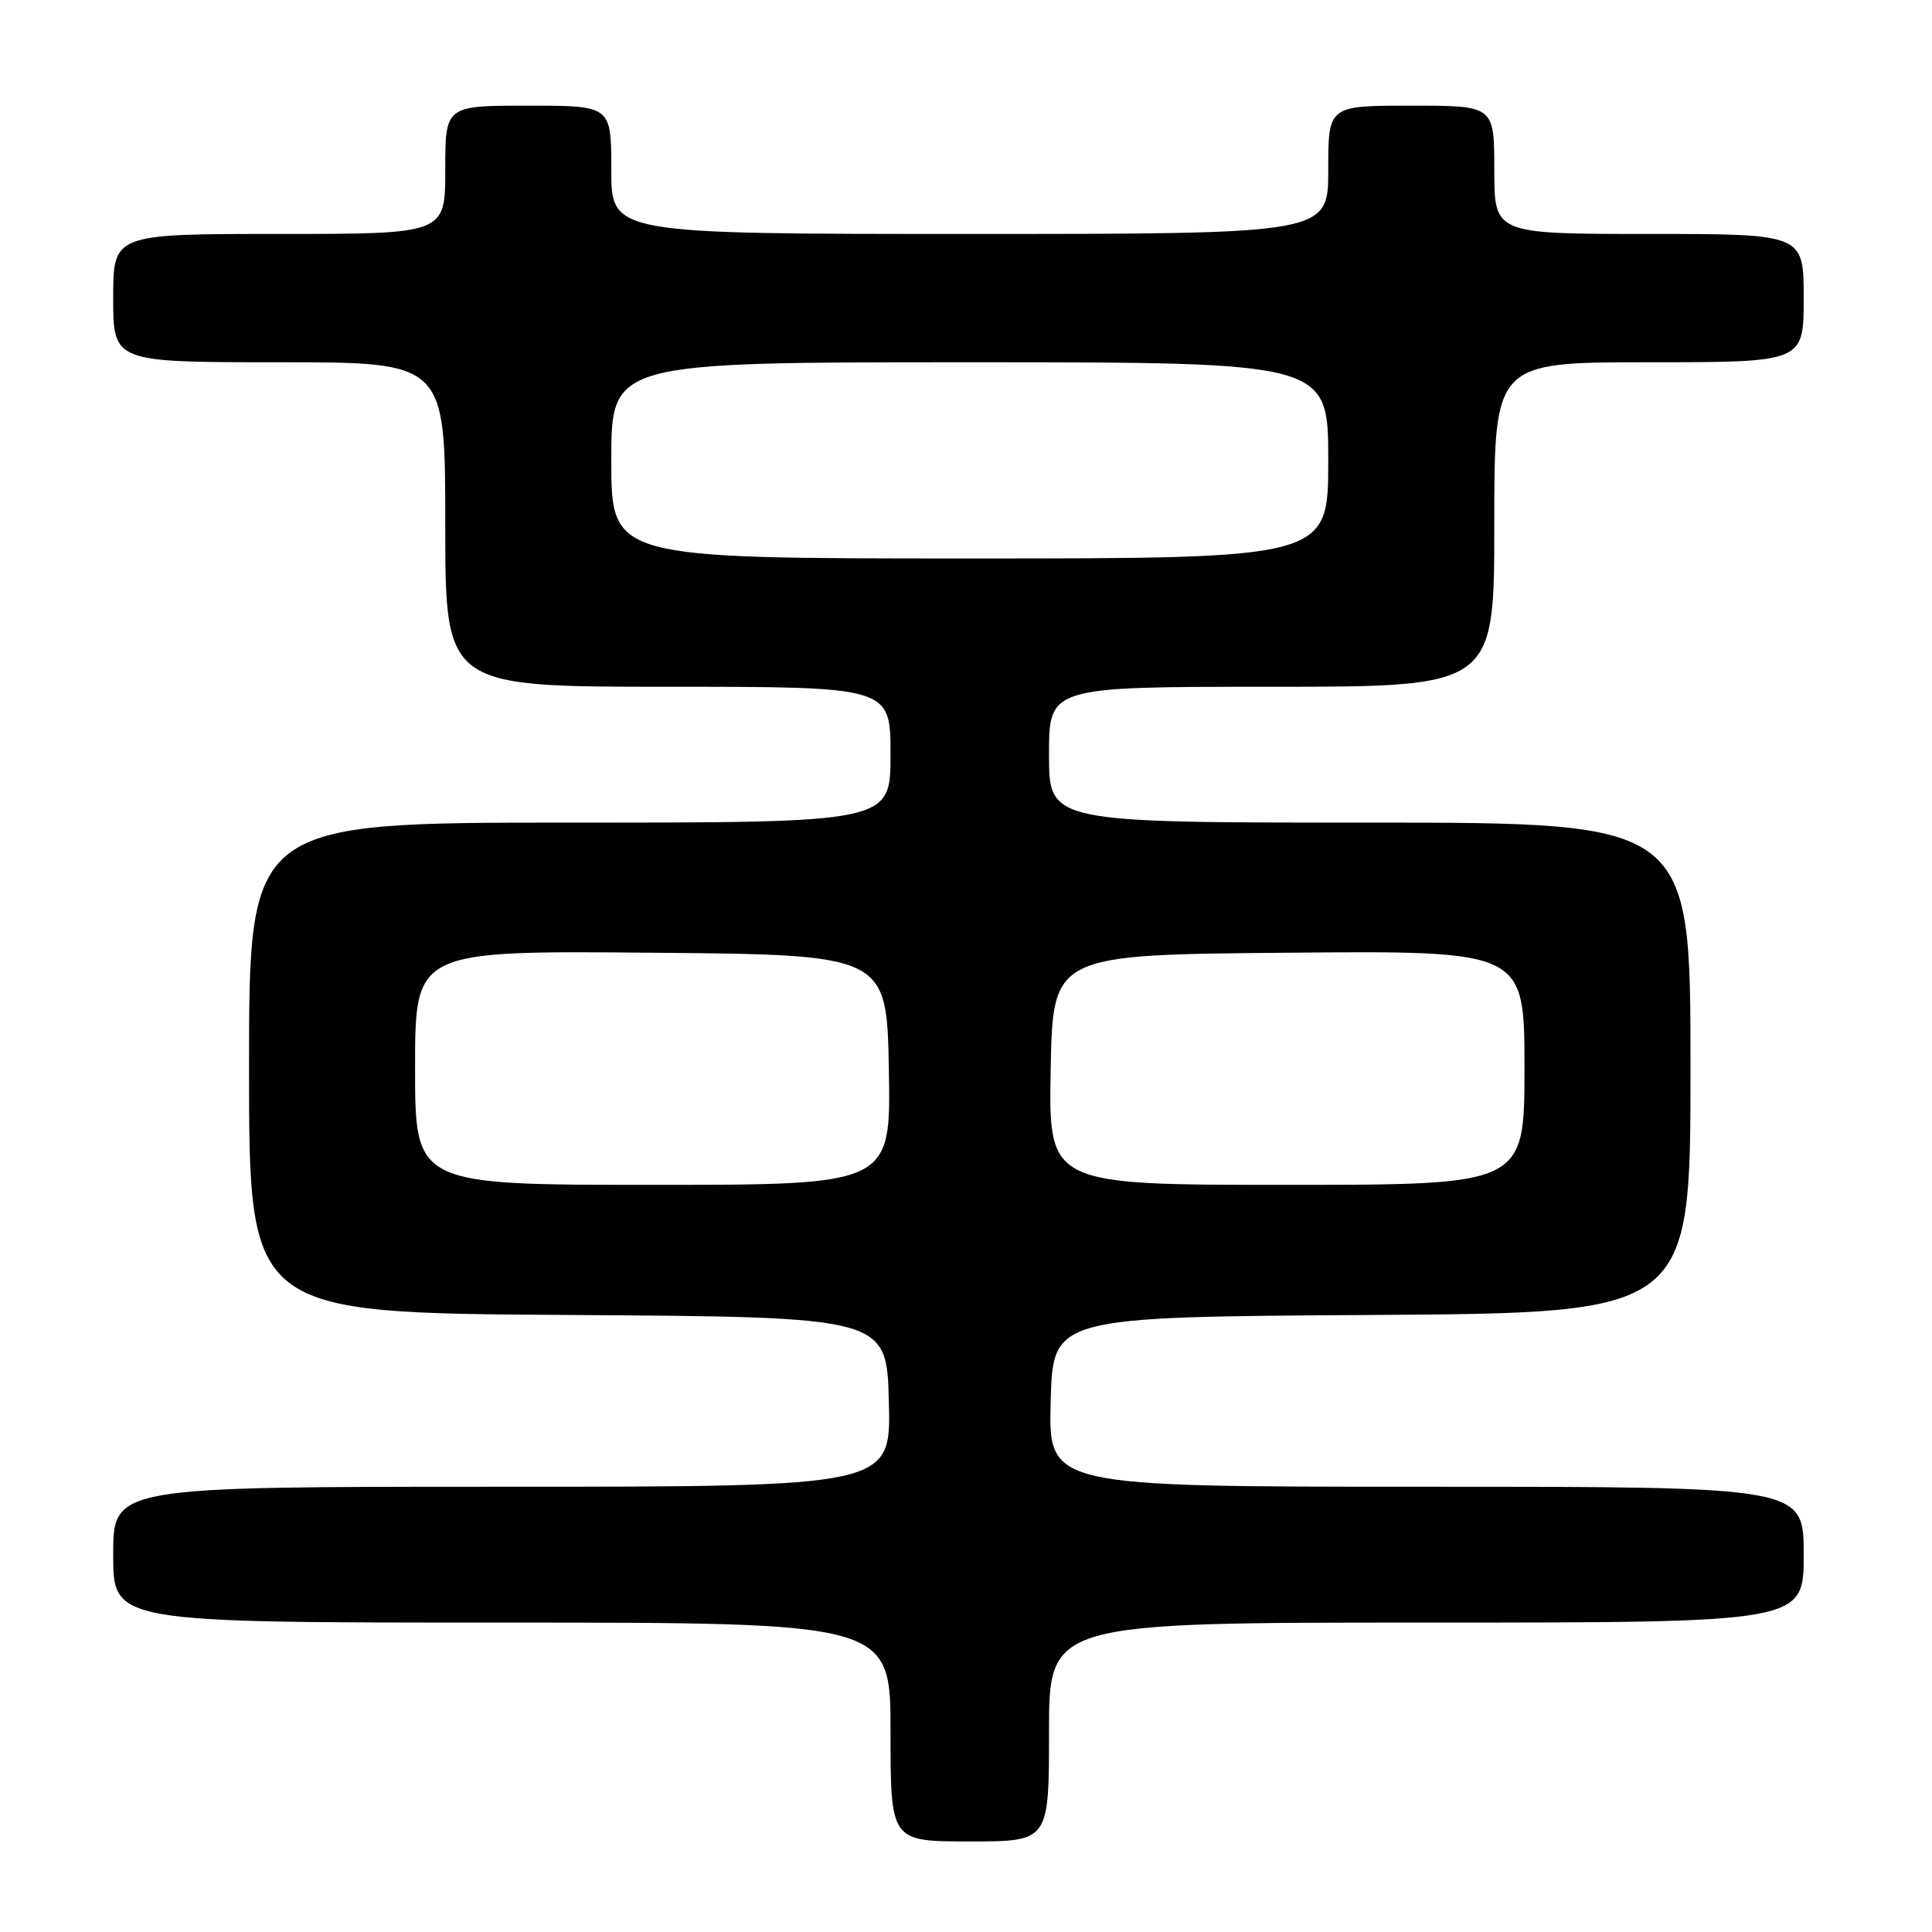 <?xml version="1.0" encoding="UTF-8" standalone="no"?>
<!DOCTYPE svg PUBLIC "-//W3C//DTD SVG 1.1//EN" "http://www.w3.org/Graphics/SVG/1.1/DTD/svg11.dtd" >
<svg xmlns="http://www.w3.org/2000/svg" xmlns:xlink="http://www.w3.org/1999/xlink" version="1.1" viewBox="0 0 256 256">
 <g >
 <path fill="currentColor"
d=" M 139.00 229.50 C 139.00 215.00 139.00 215.00 189.00 215.00 C 239.00 215.00 239.00 215.00 239.00 206.00 C 239.00 197.00 239.00 197.00 188.97 197.00 C 138.93 197.00 138.93 197.00 139.22 185.75 C 139.50 174.50 139.50 174.50 181.75 174.24 C 224.00 173.98 224.00 173.98 224.00 141.49 C 224.00 109.00 224.00 109.00 181.50 109.00 C 139.00 109.00 139.00 109.00 139.00 100.00 C 139.00 91.00 139.00 91.00 168.50 91.00 C 198.00 91.00 198.00 91.00 198.00 69.50 C 198.00 48.00 198.00 48.00 218.50 48.00 C 239.00 48.00 239.00 48.00 239.00 39.50 C 239.00 31.00 239.00 31.00 218.50 31.00 C 198.00 31.00 198.00 31.00 198.00 22.50 C 198.00 14.00 198.00 14.00 187.00 14.00 C 176.00 14.00 176.00 14.00 176.00 22.50 C 176.00 31.00 176.00 31.00 128.50 31.00 C 81.00 31.00 81.00 31.00 81.00 22.50 C 81.00 14.00 81.00 14.00 70.00 14.00 C 59.00 14.00 59.00 14.00 59.00 22.50 C 59.00 31.00 59.00 31.00 37.00 31.00 C 15.00 31.00 15.00 31.00 15.00 39.50 C 15.00 48.00 15.00 48.00 37.00 48.00 C 59.00 48.00 59.00 48.00 59.00 69.50 C 59.00 91.00 59.00 91.00 88.50 91.00 C 118.00 91.00 118.00 91.00 118.00 100.00 C 118.00 109.00 118.00 109.00 75.50 109.00 C 33.00 109.00 33.00 109.00 33.00 141.49 C 33.00 173.98 33.00 173.98 75.25 174.24 C 117.50 174.50 117.50 174.50 117.78 185.75 C 118.07 197.00 118.07 197.00 66.53 197.00 C 15.00 197.00 15.00 197.00 15.00 206.00 C 15.00 215.00 15.00 215.00 66.50 215.00 C 118.00 215.00 118.00 215.00 118.00 229.50 C 118.00 244.00 118.00 244.00 128.50 244.00 C 139.00 244.00 139.00 244.00 139.00 229.50 Z  M 55.00 141.49 C 55.00 125.97 55.00 125.97 86.25 126.24 C 117.50 126.50 117.50 126.50 117.78 141.75 C 118.05 157.00 118.05 157.00 86.53 157.00 C 55.00 157.00 55.00 157.00 55.00 141.49 Z  M 139.22 141.75 C 139.50 126.50 139.50 126.50 170.75 126.24 C 202.00 125.97 202.00 125.97 202.00 141.49 C 202.00 157.00 202.00 157.00 170.47 157.00 C 138.95 157.00 138.95 157.00 139.22 141.75 Z  M 81.00 61.00 C 81.00 48.00 81.00 48.00 128.50 48.00 C 176.00 48.00 176.00 48.00 176.00 61.00 C 176.00 74.00 176.00 74.00 128.50 74.00 C 81.00 74.00 81.00 74.00 81.00 61.00 Z "/>
</g>
</svg>